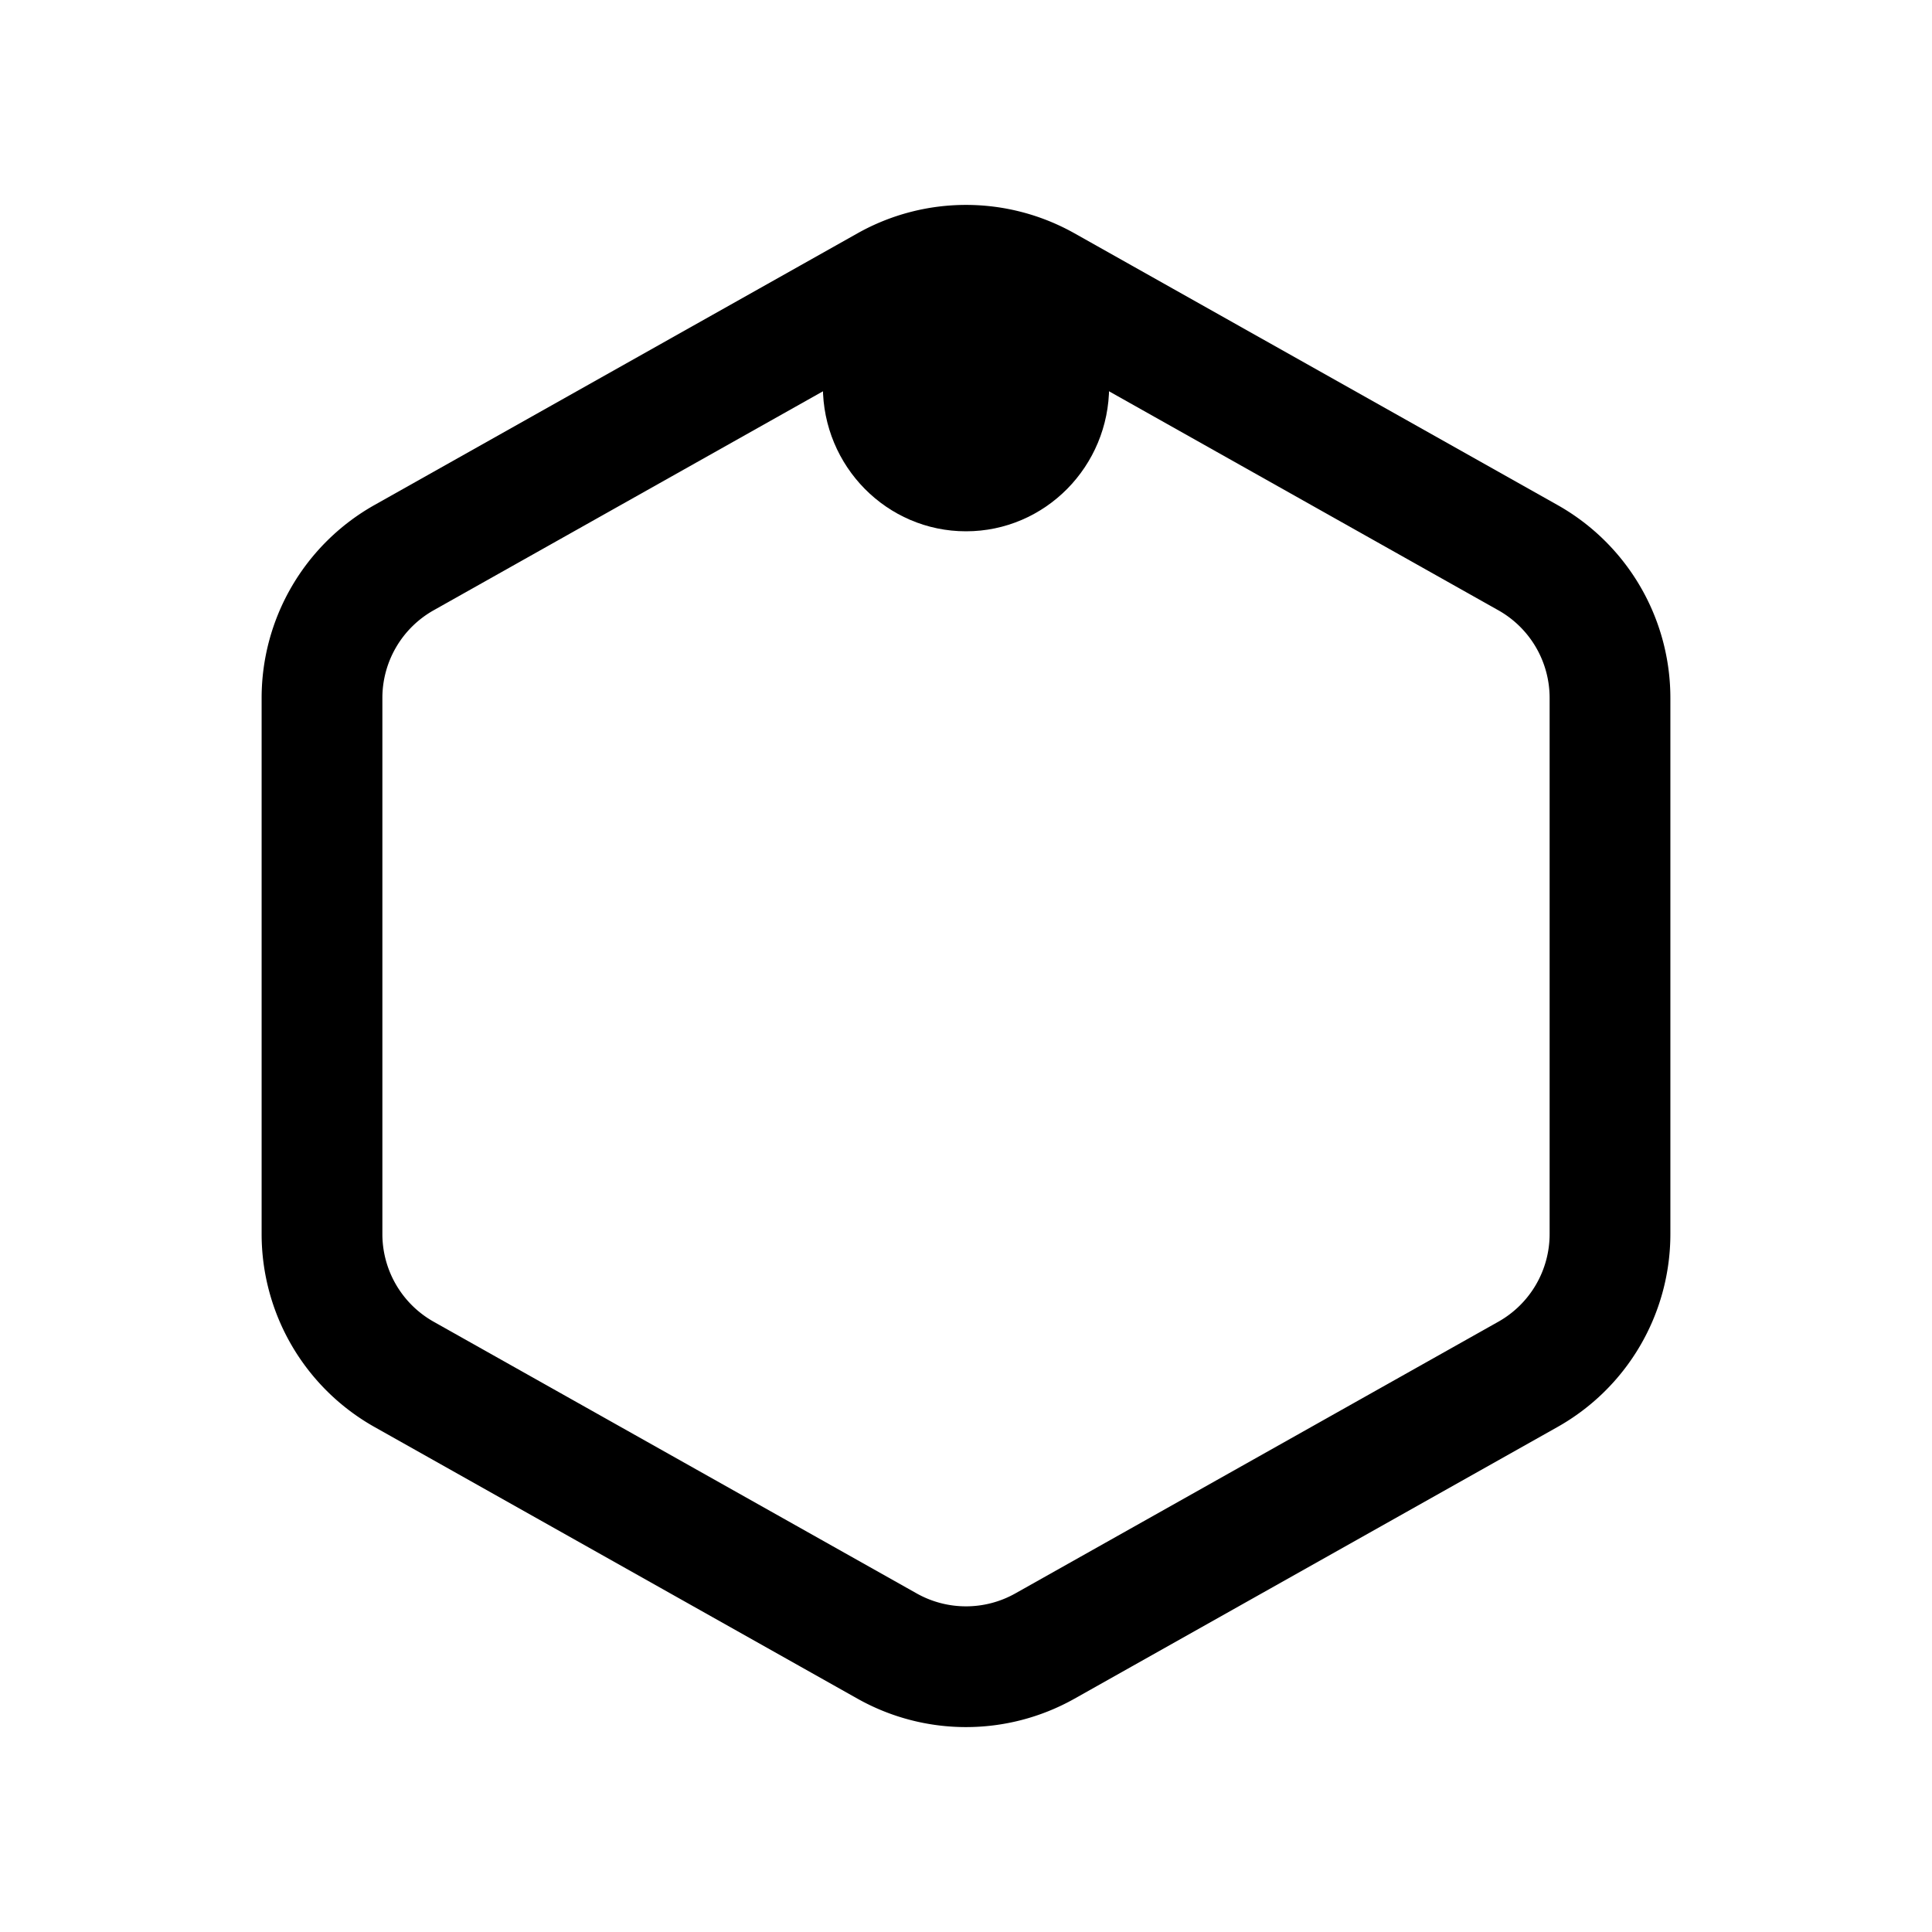 <svg xmlns="http://www.w3.org/2000/svg" width="24" height="24" fill="none" viewBox="0 0 24 24">
  <ellipse cx="12" cy="4.8" fill="color(display-p3 .769 .894 .337)" rx="1.778" ry="1.8"/>
  <path stroke="#000" stroke-width="1.5" d="m5.02 6.927 6-3.375a2 2 0 0 1 1.96 0l6 3.375A2 2 0 0 1 20 8.67v6.66a2 2 0 0 1-1.02 1.743l-6 3.375a2 2 0 0 1-1.96 0l-6-3.375A2 2 0 0 1 4 15.33V8.67a2 2 0 0 1 1.02-1.743Z"/>
</svg>
